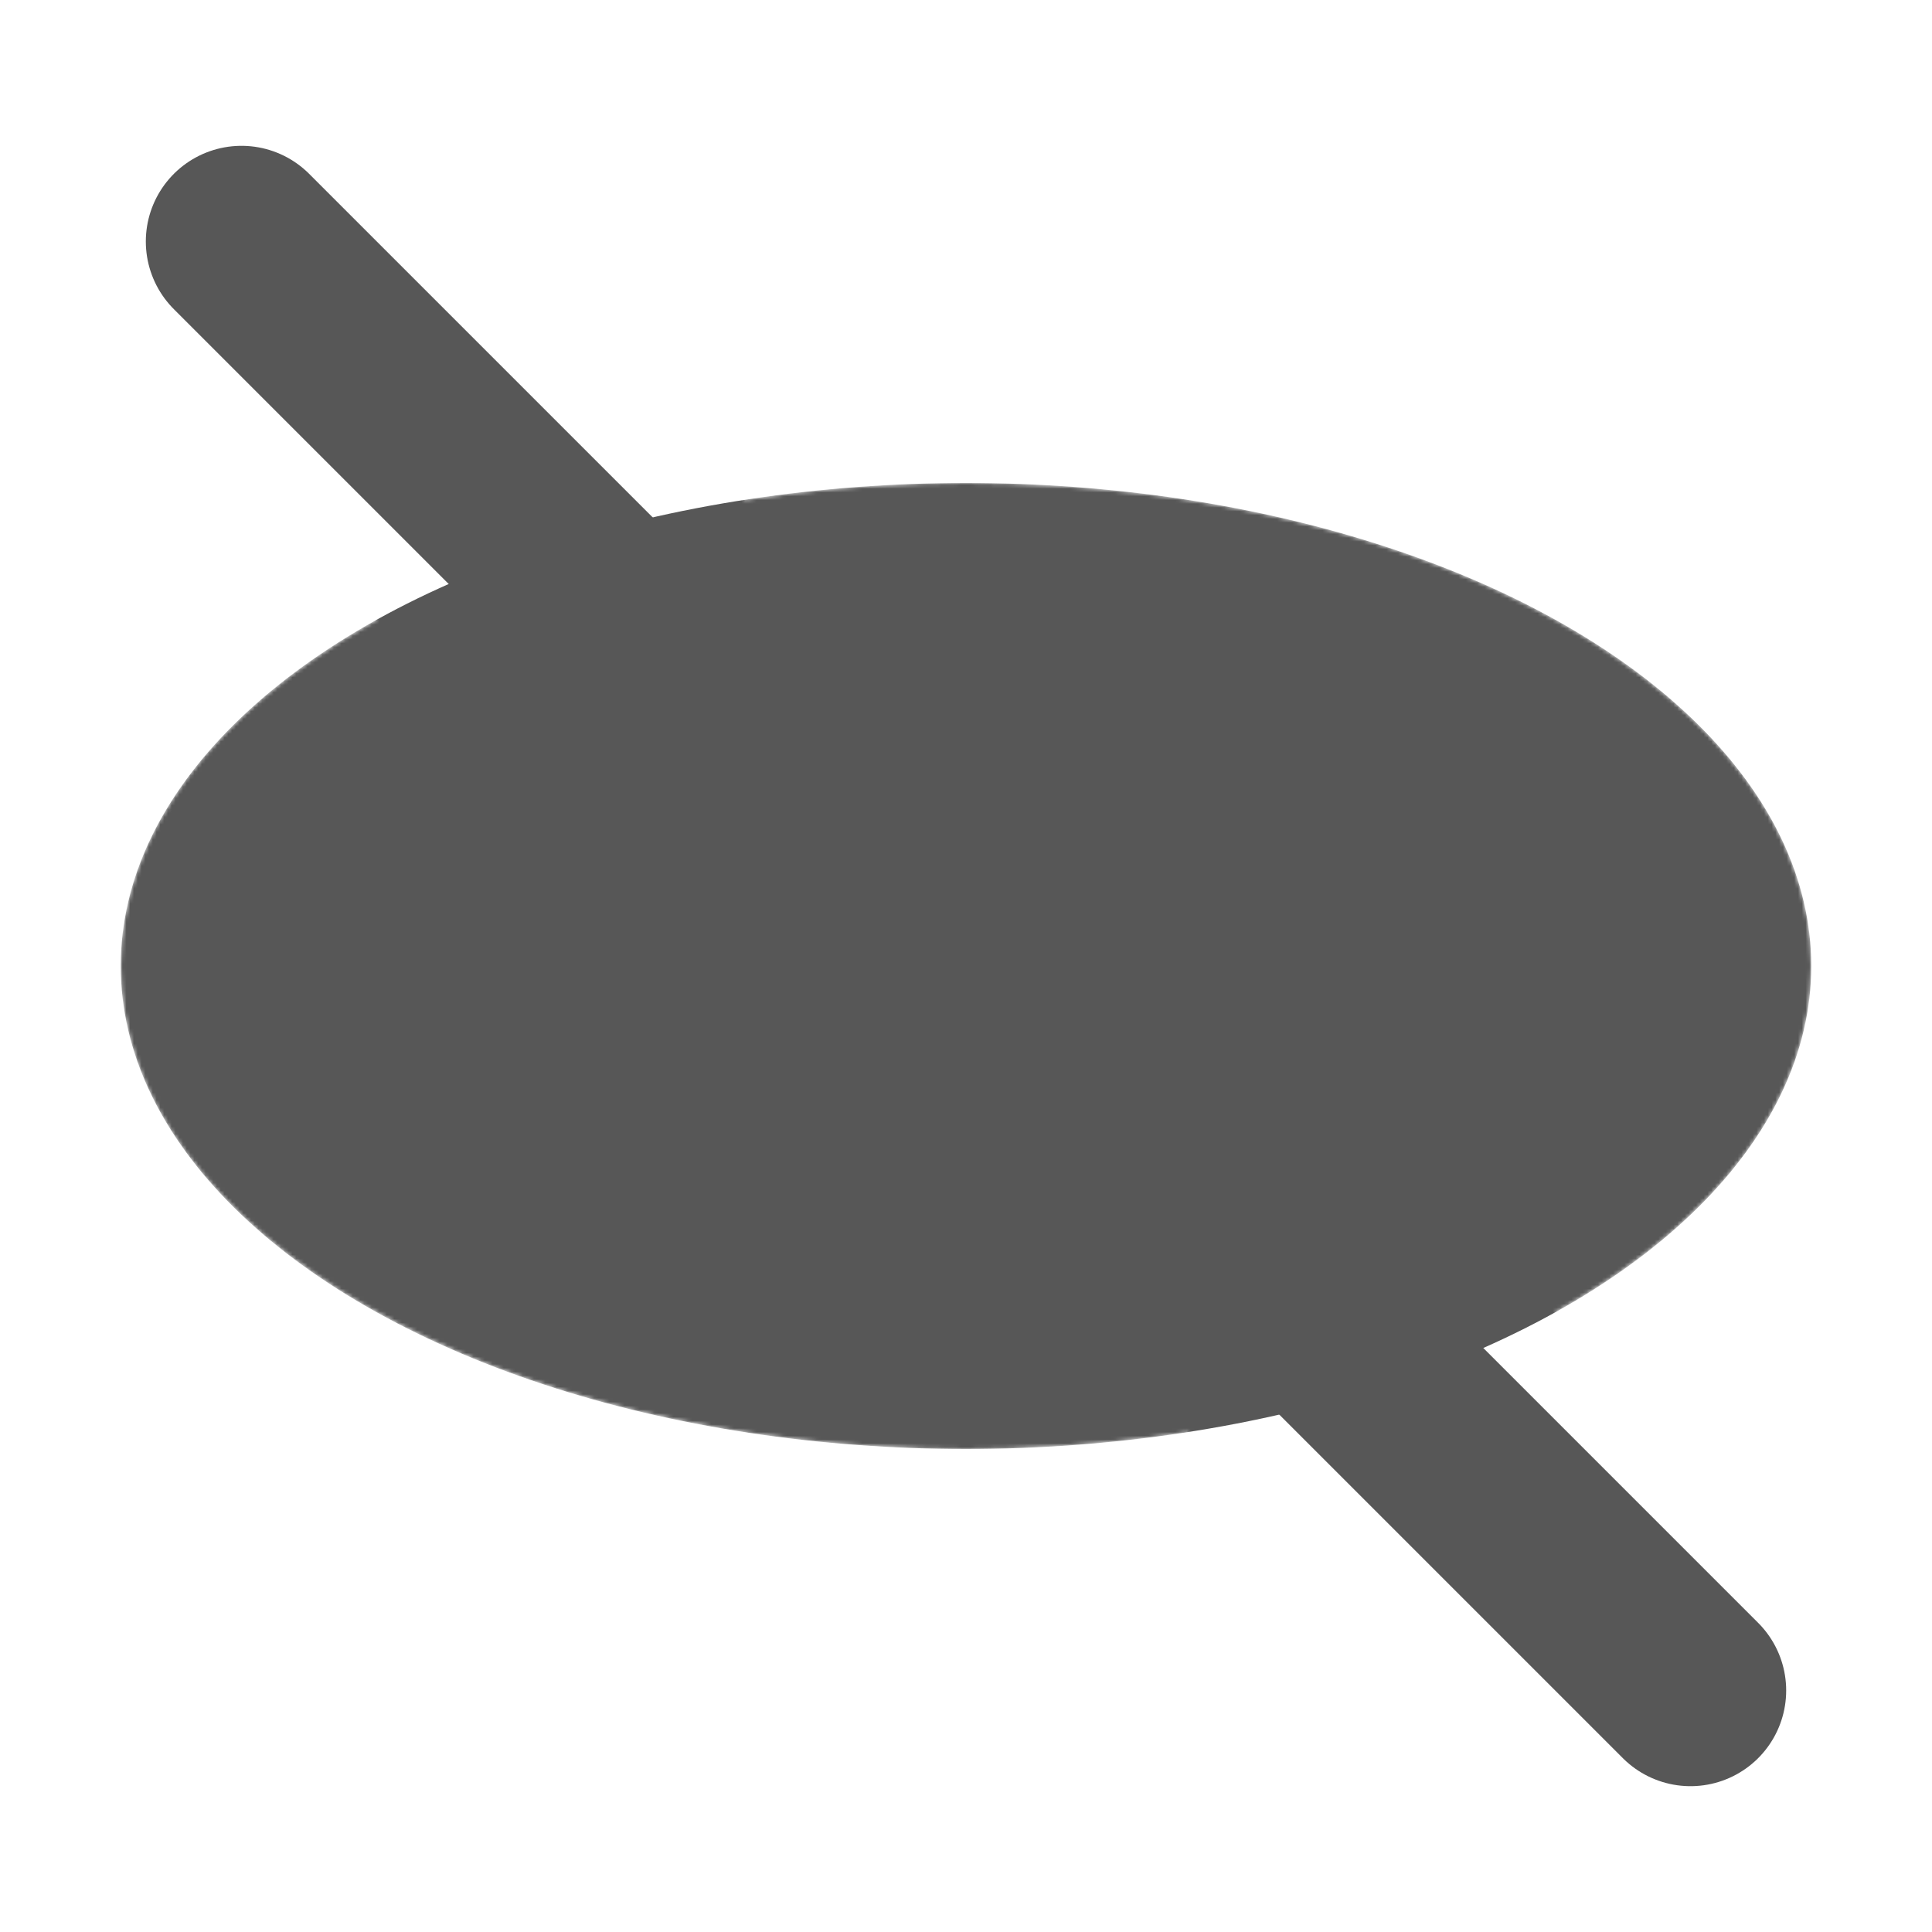 <?xml version="1.0" encoding="UTF-8" standalone="yes"?><svg xmlns="http://www.w3.org/2000/svg" viewBox="0 0 512 512"><defs><mask id="1642868822762mask"><ellipse cx="256" cy="256" rx="224" ry="128" fill="#ffffff" stroke="#ffffff" stroke-width="0" /><circle  cx="256" cy="256" r="96" fill="#000000" stroke="#000000" stroke-width="1" /><rect  x="210.745" y="7.098" width="90.51" height="497.803" fill="#000000" stroke="#000000" stroke-width="1" transform="rotate(315,256,256)" /></mask></defs><ellipse mask="url(#1642868822762mask)" cx="256" cy="256" rx="224" ry="128" fill="#575757" /><circle  cx="256" cy="256" r="75.007" fill="#575757" /><line x1="64" y1="64" x2="448" y2="448" stroke="#575757" fill="#575757" stroke-width="50.711"  stroke-linecap="round" /></svg>